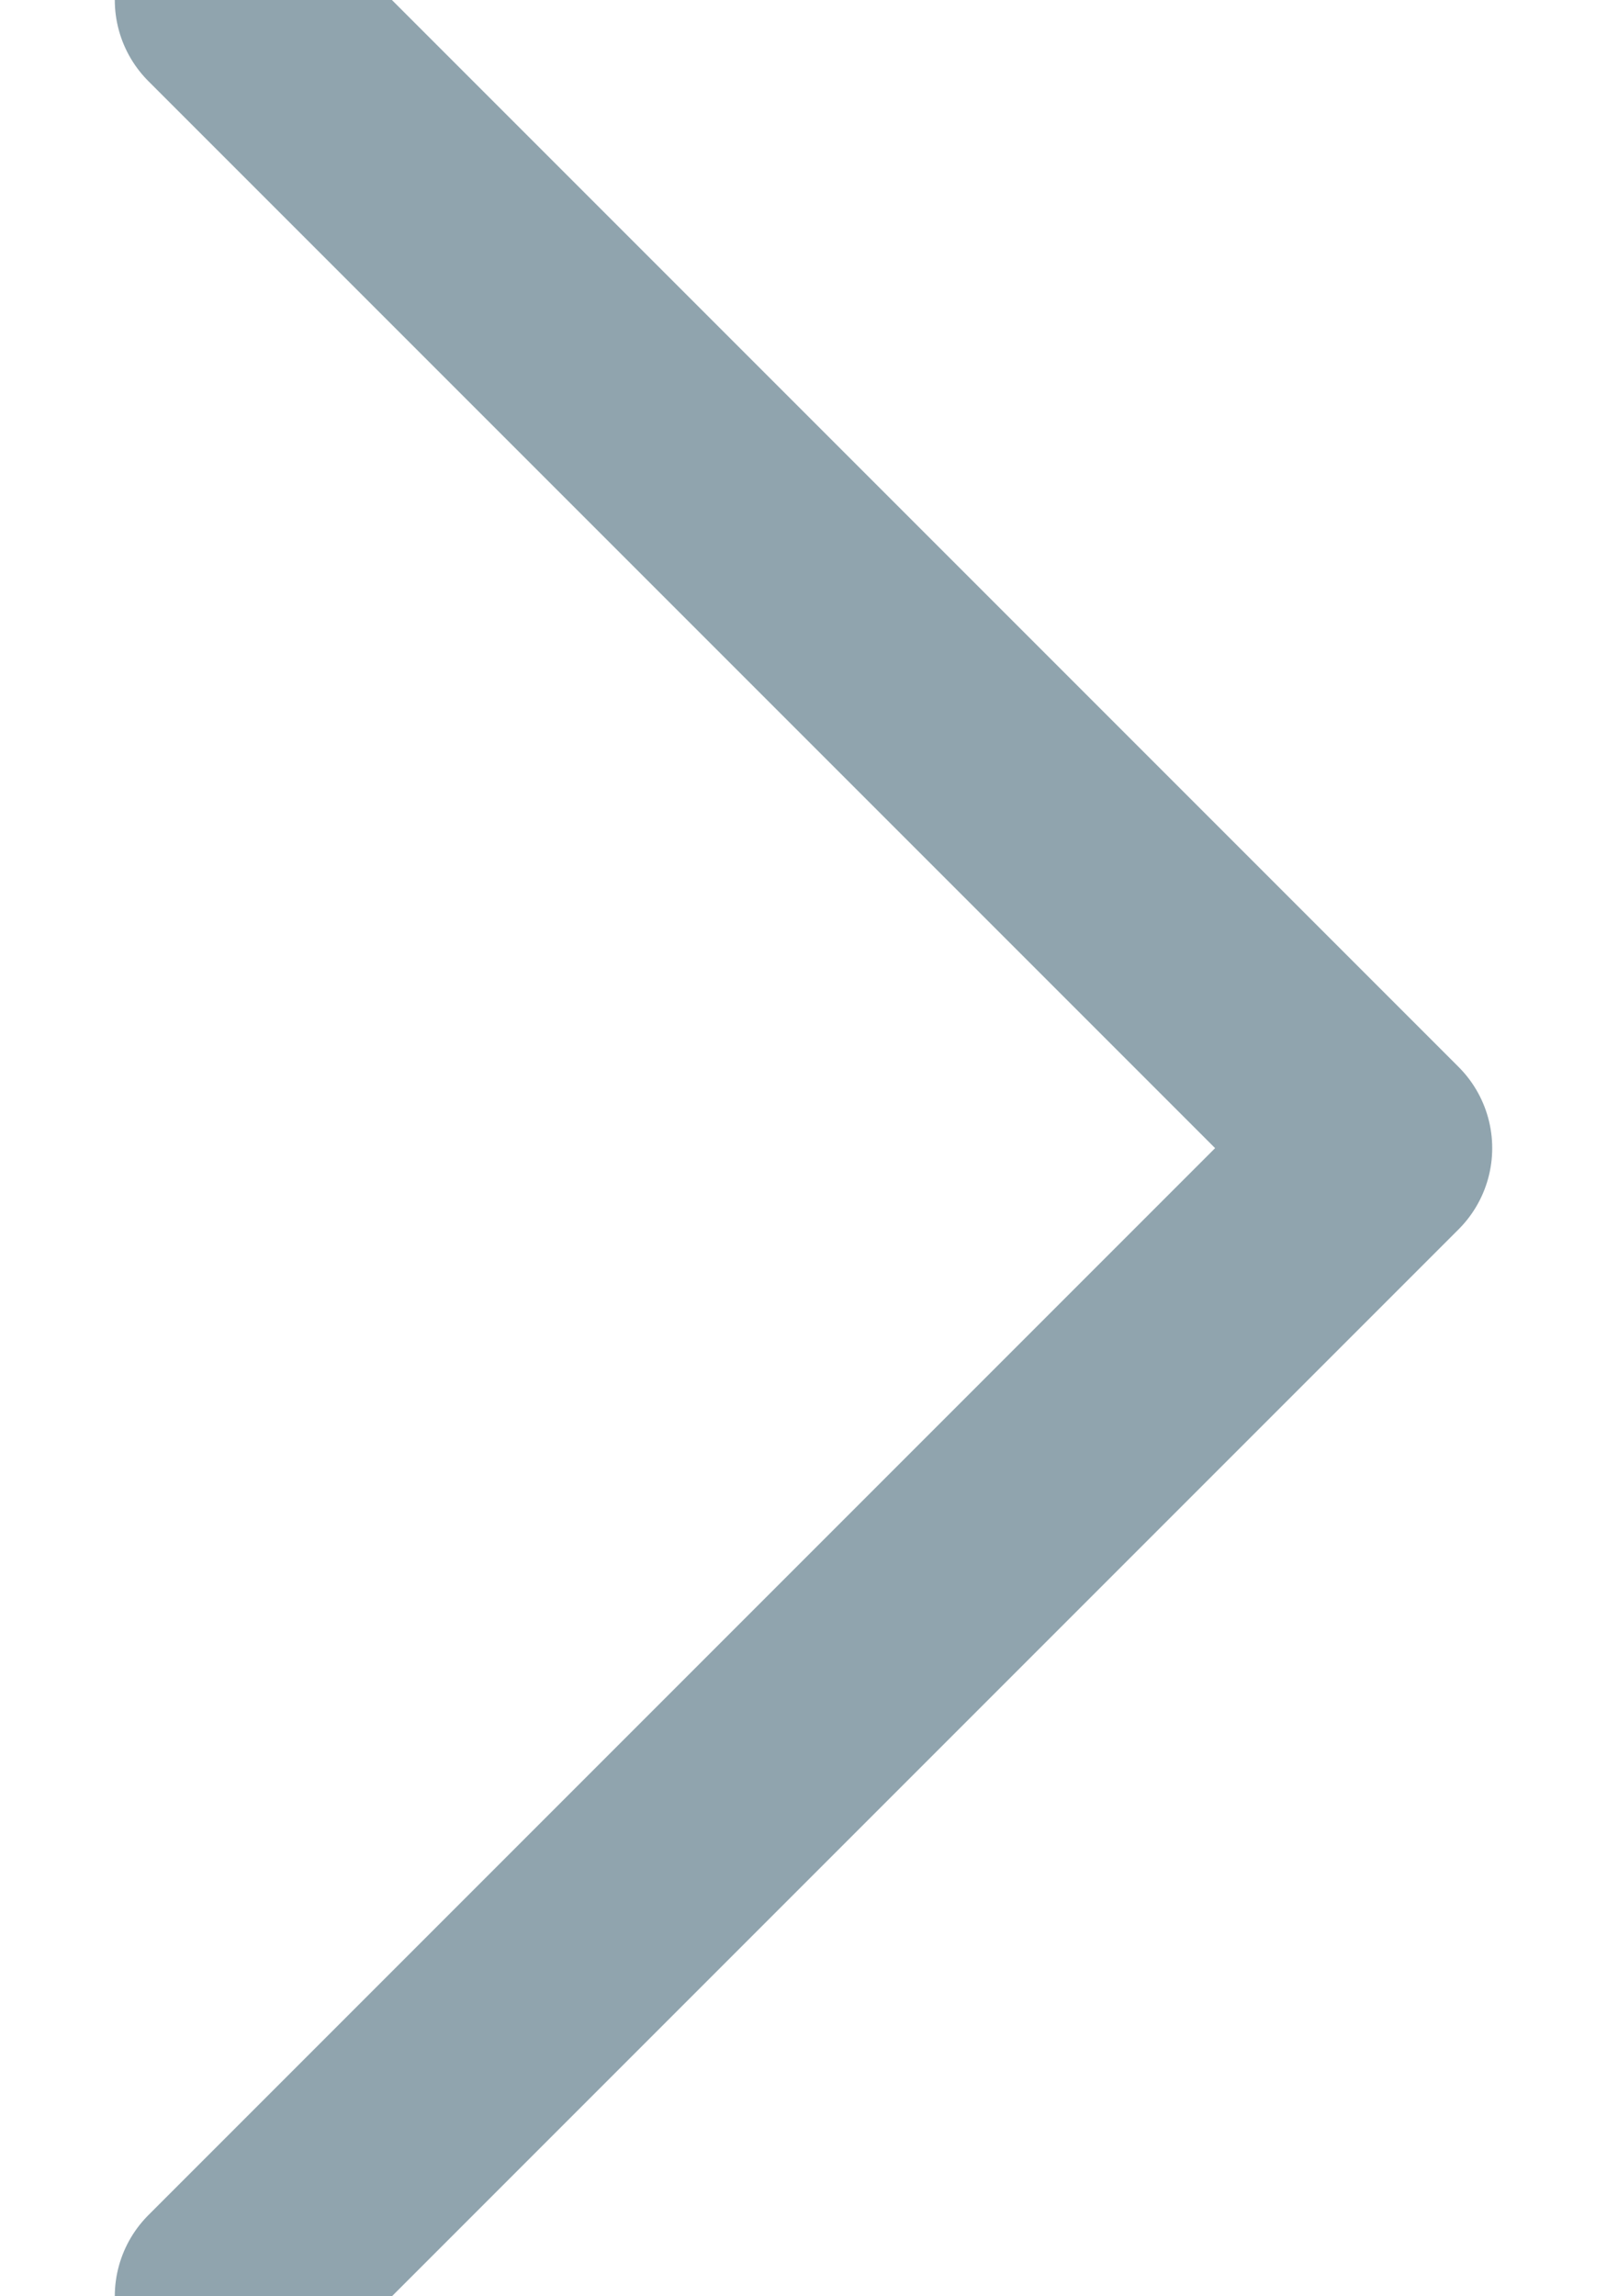 <?xml version="1.0" encoding="UTF-8"?>
<svg width="7px" height="10px" viewBox="0 0 7 10" version="1.1" xmlns="http://www.w3.org/2000/svg" xmlns:xlink="http://www.w3.org/1999/xlink">
    <!-- Generator: sketchtool 51.3 (57544) - http://www.bohemiancoding.com/sketch -->
    <title>72566D7C-AD8A-4F9D-8423-DD68725E3887</title>
    <desc>Created with sketchtool.</desc>
    <defs></defs>
    <g id="Home" stroke="none" stroke-width="1" fill="none" fill-rule="evenodd" stroke-linecap="round" stroke-linejoin="round">
        <g id="home" transform="translate(-434, -287)" stroke="#90A4AE">
            <g id="chevron-right" transform="translate(435, 287)">
                <polyline id="Shape" points="0 10 5 5 0 0"></polyline>
            </g>
        </g>
    </g>
</svg>